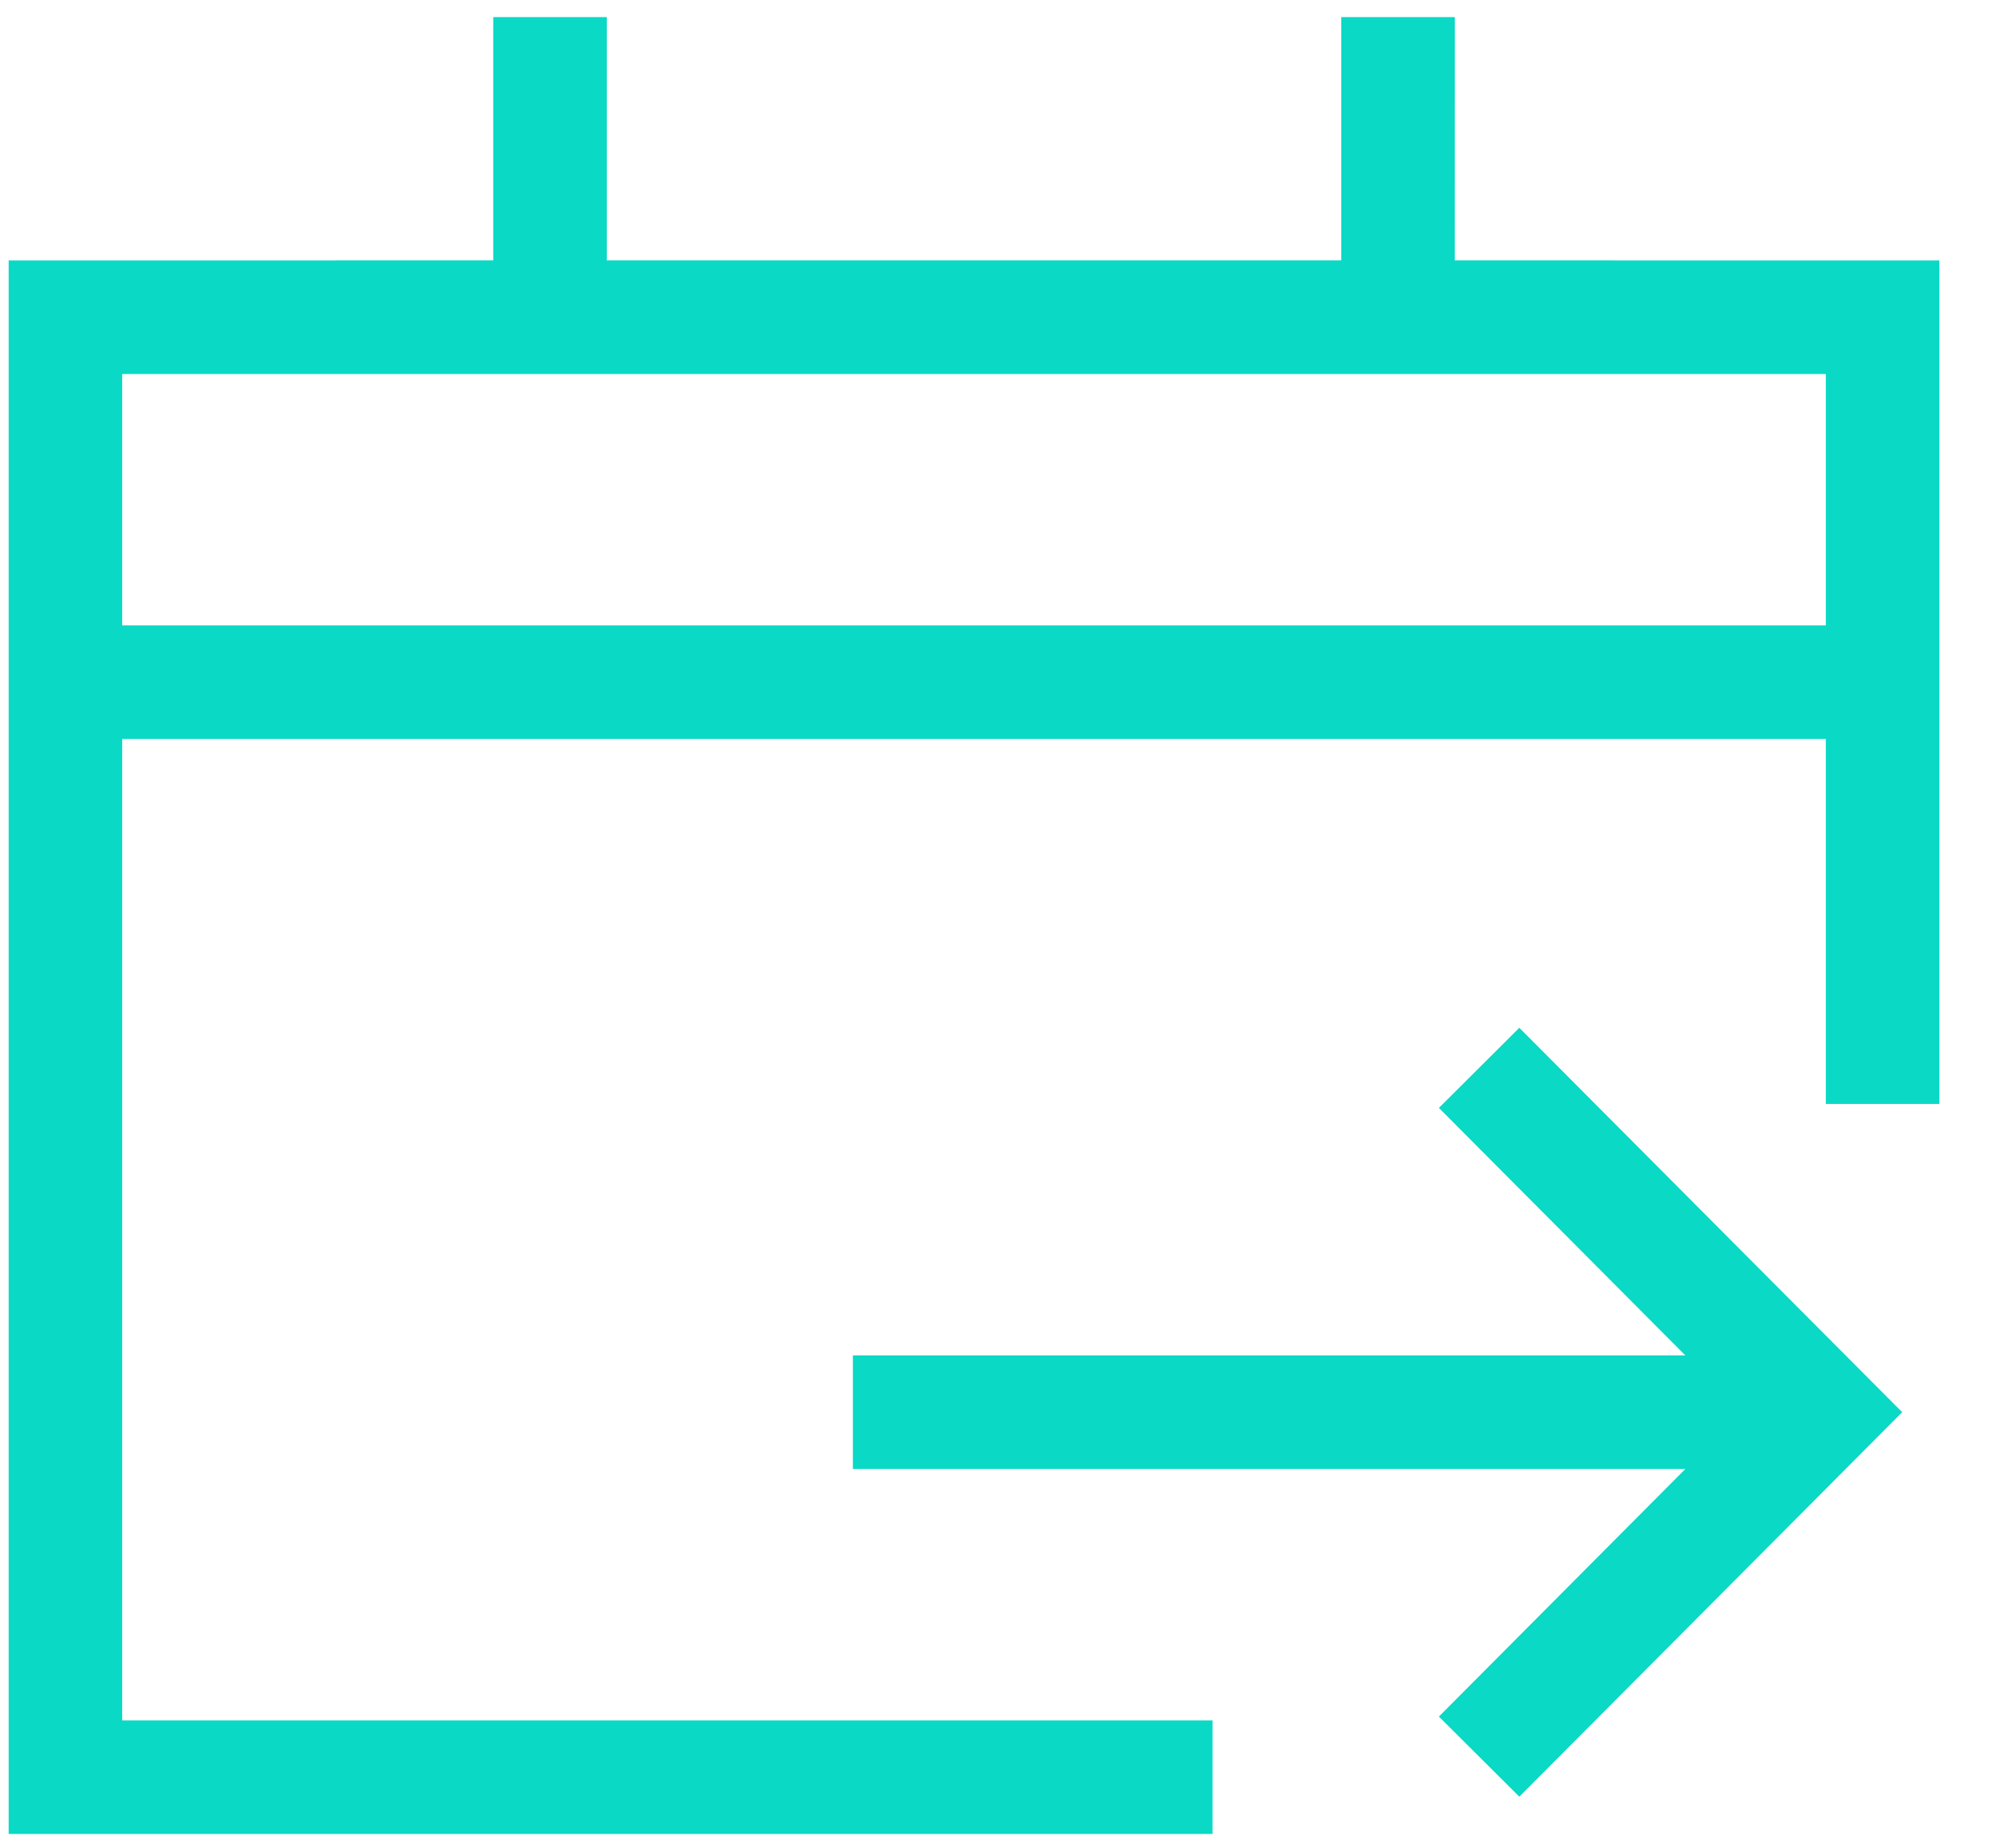 <svg width="27" height="25" viewBox="0 0 27 25" fill="none" xmlns="http://www.w3.org/2000/svg">
<path fill-rule="evenodd" clip-rule="evenodd" d="M8.208 0.231L8.208 3.523H18.143L18.143 0.231H19.68L19.679 3.523L26.234 3.524V14.936H24.698V9.998H1.653V23.276H16.402V24.812H0.117V3.524L6.672 3.523L6.672 0.231H8.208ZM20.552 13.905L25.731 19.106L20.552 24.308L19.464 23.224L22.798 19.874L11.537 19.874V18.338L22.798 18.338L19.464 14.989L20.552 13.905ZM24.698 5.06H1.653V8.461H24.698V5.06Z" fill="#0AD9C6"/>
</svg>
